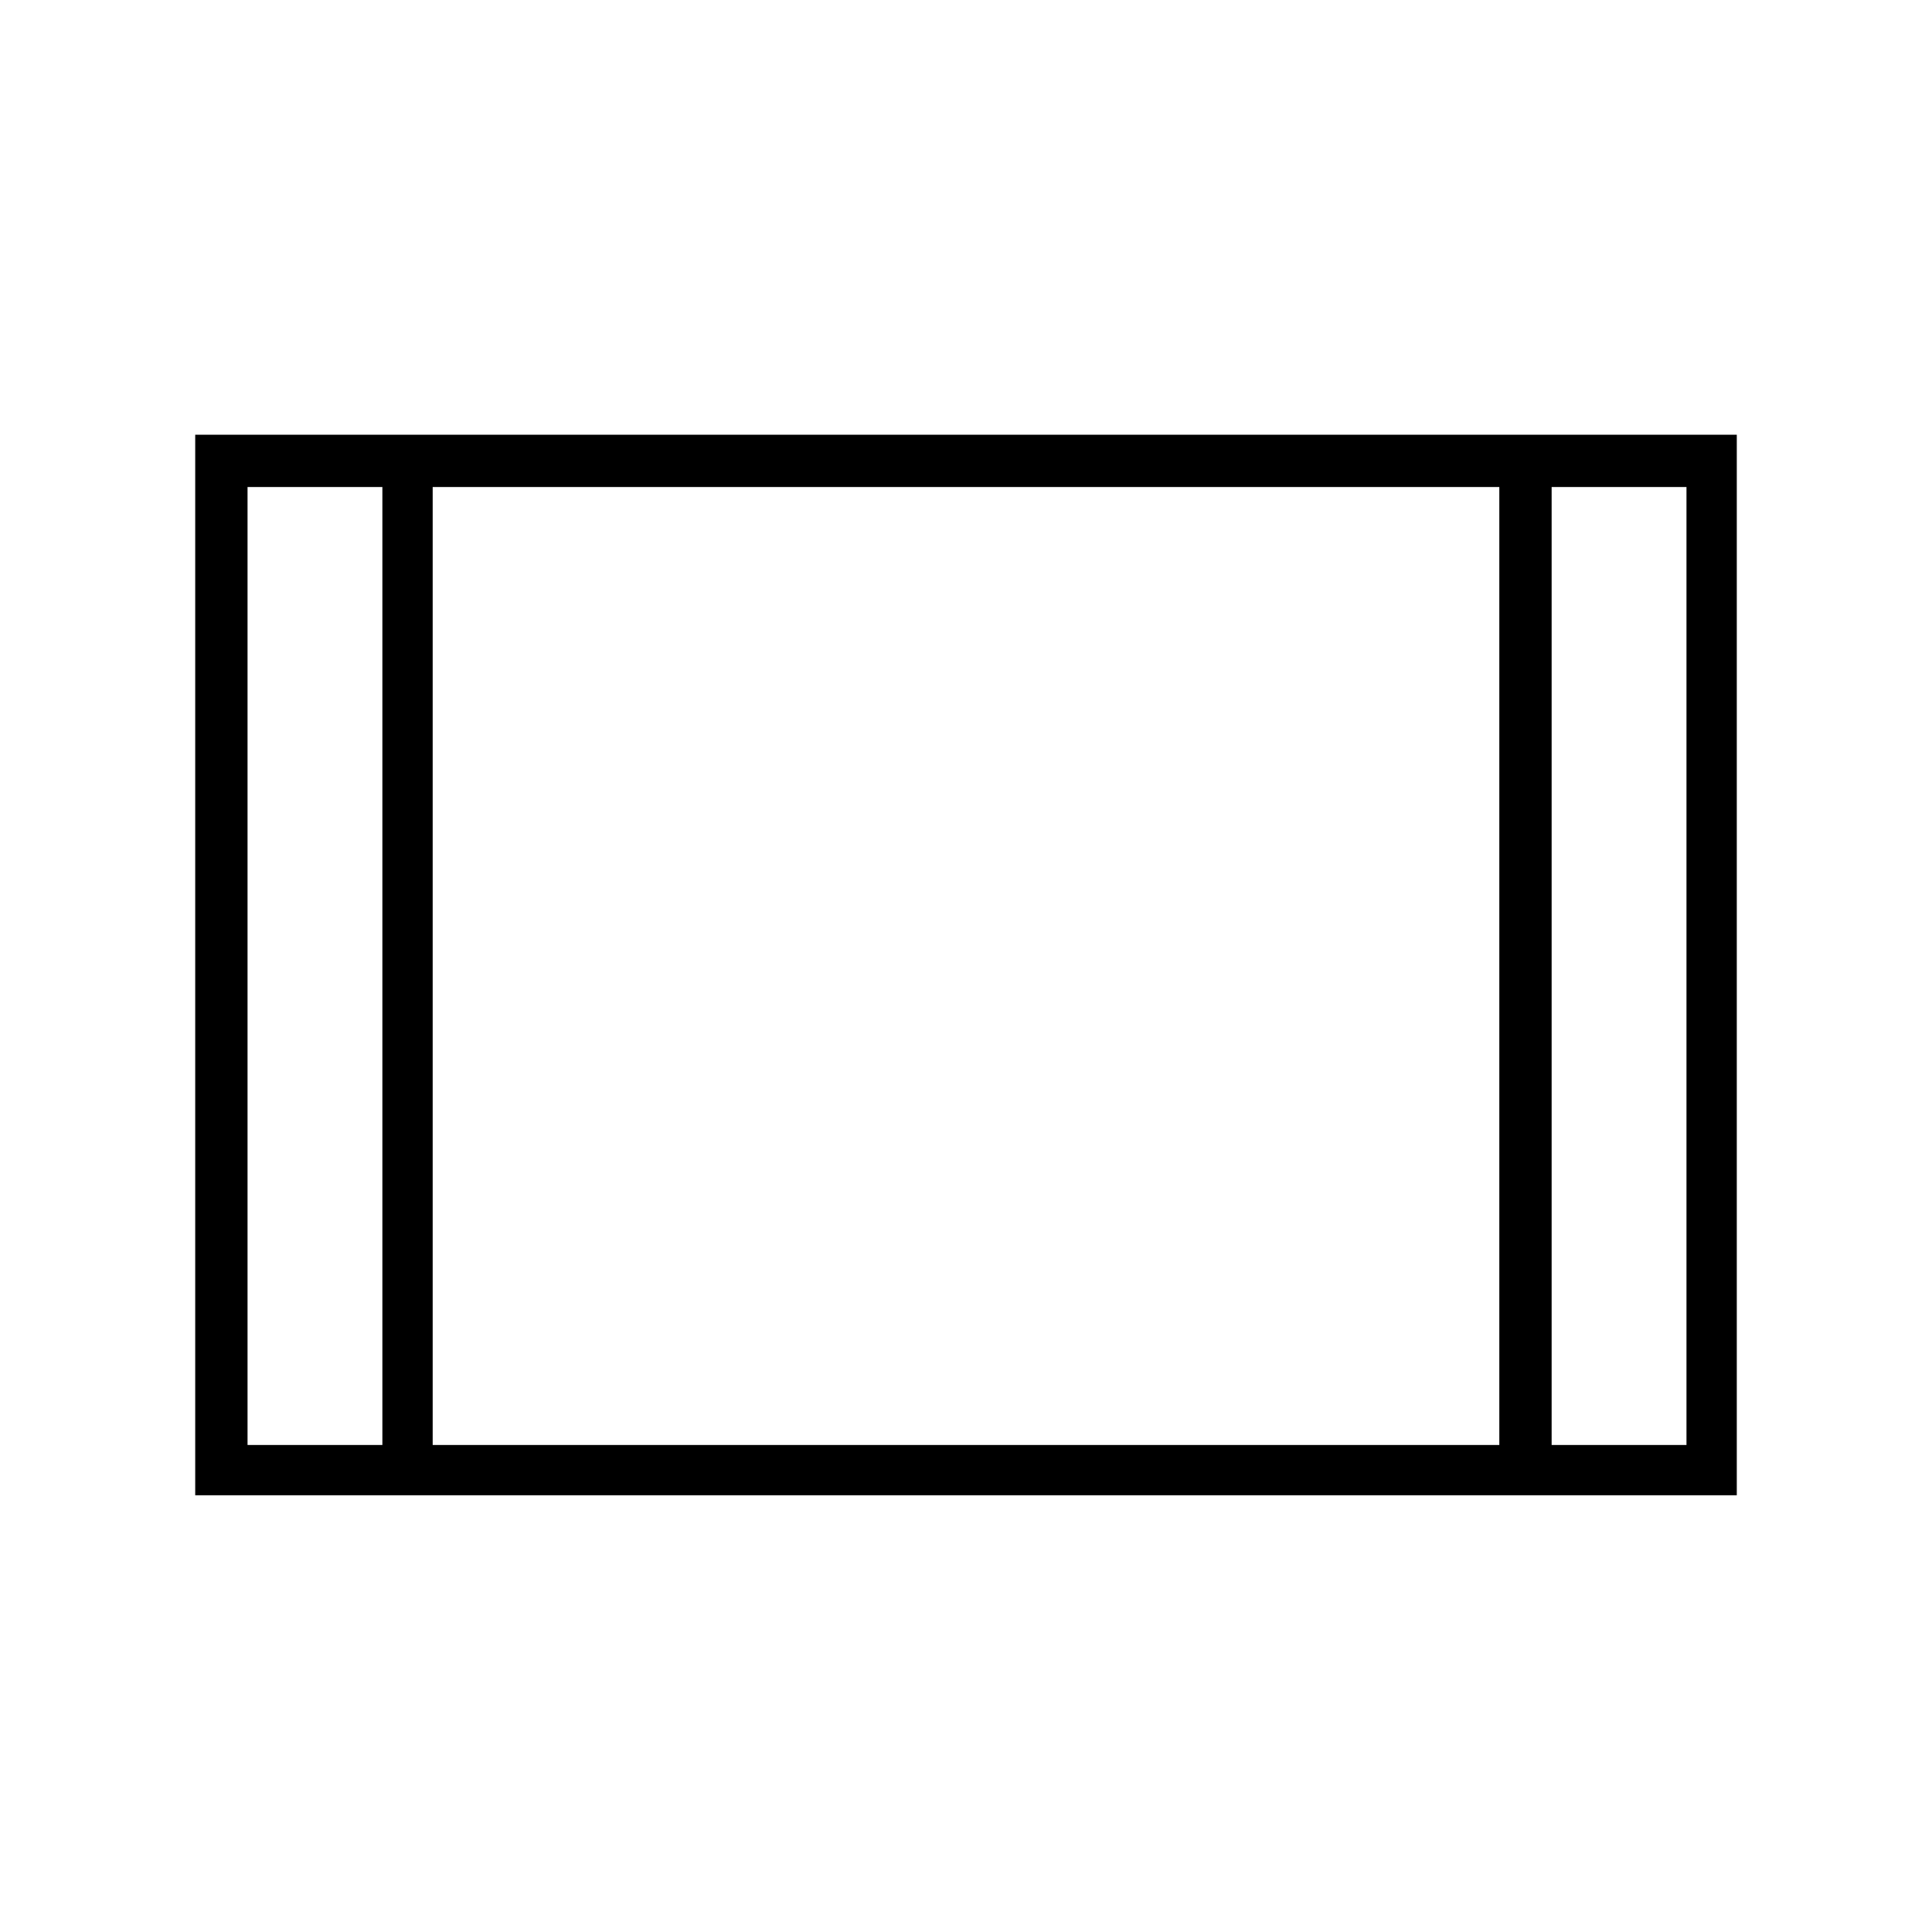 <svg xmlns="http://www.w3.org/2000/svg" height="24" width="24"><path d="M2.425 18.575V5.4h19.15v13.175Zm2.95-.625h13.25V6.05H5.375Zm-2.3 0H4.75V6.05H3.075Zm16.2 0h1.675V6.05h-1.675Zm-16.2-11.9H4.75Zm16.2 0h1.675Z"/></svg>